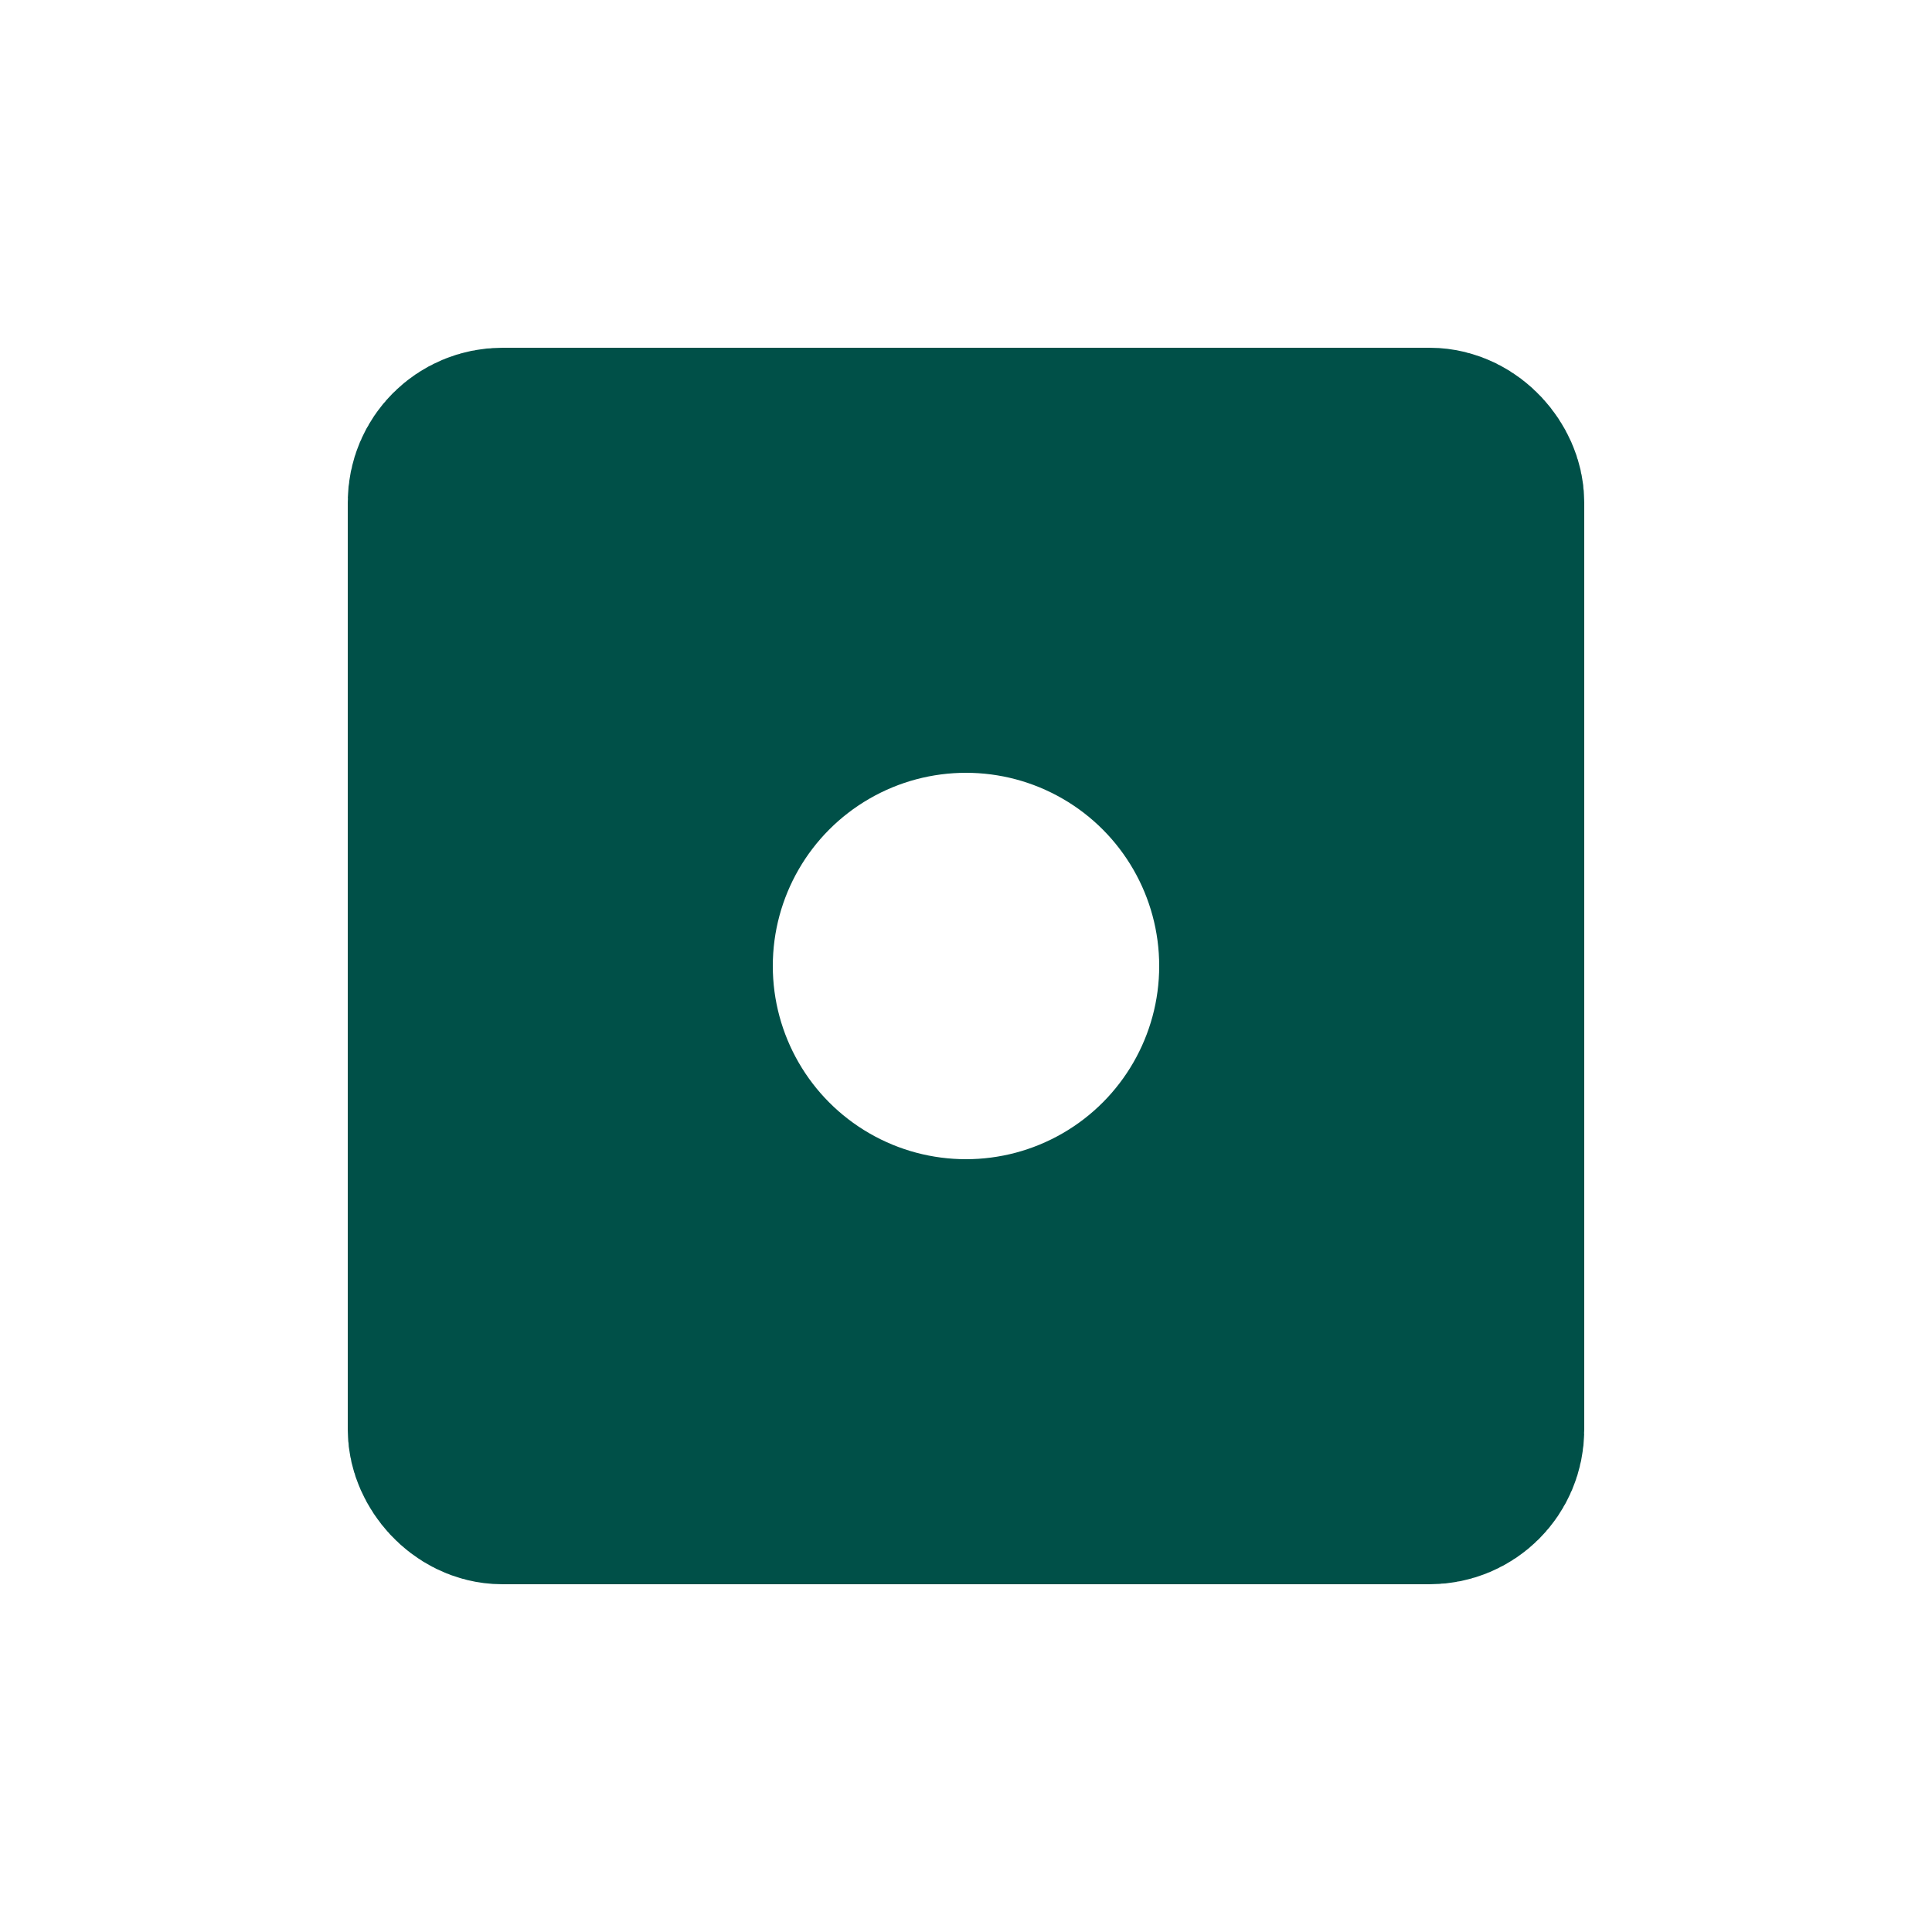 <?xml version="1.0" encoding="UTF-8"?>
<svg width="50" height="50" xmlns="http://www.w3.org/2000/svg" xmlns:svg="http://www.w3.org/2000/svg">
 <g>
  <rect x="12" y="12" width="26" height="26" rx="1" stroke-width= "6" stroke="#005048" fill="none"/>
  <circle cx="25" cy="25" r="10.5"                  stroke-width="11" stroke="#005048" fill="none"/>
 </g>
</svg>
